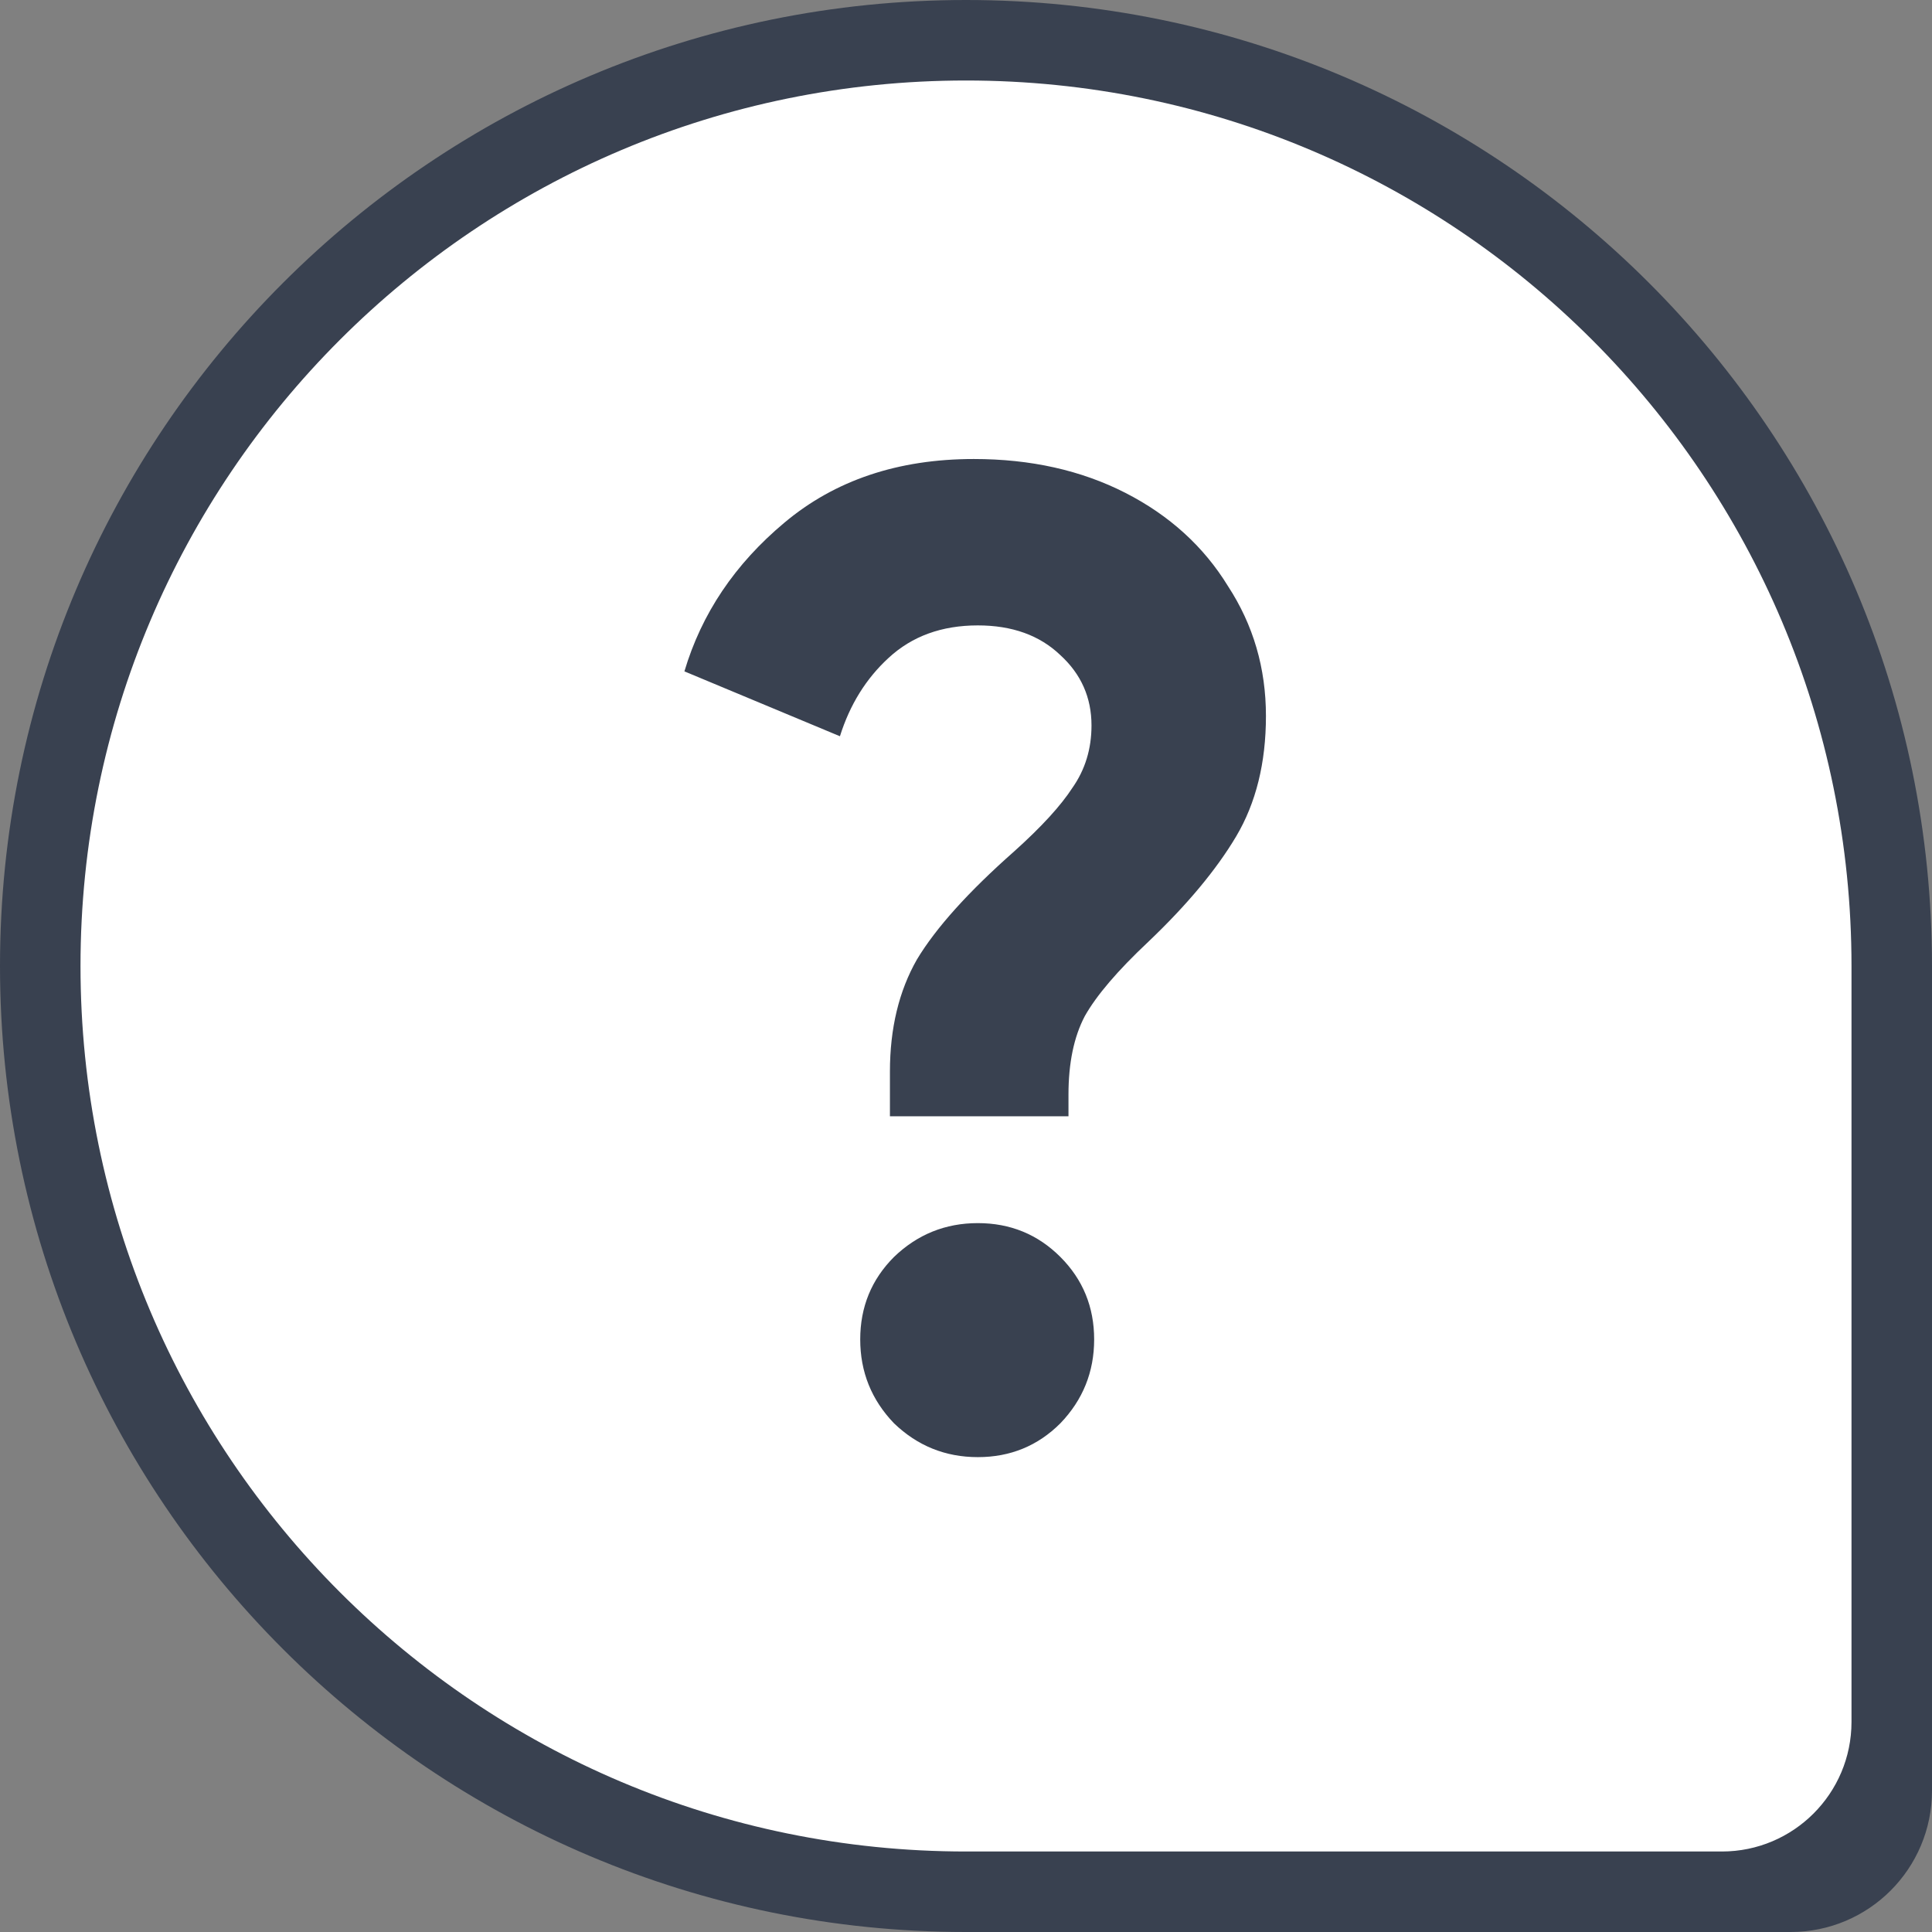 <svg width="24" height="24" viewBox="0 0 24 24" fill="none" xmlns="http://www.w3.org/2000/svg">
<rect x="0" y="0" width="24" height="24" fill="#808080" stroke="none"/>
<g id="Frame 15131">
<path id="Rectangle 9138" d="M0.5 12C0.5 5.649 5.649 0.5 12 0.5C18.351 0.5 23.5 5.649 23.5 12V22.244C23.5 22.938 22.938 23.5 22.244 23.5H12C5.649 23.5 0.5 18.351 0.5 12Z" fill="#394150" stroke="#394150"/>
<path id="Subtract" fill-rule="evenodd" clip-rule="evenodd" d="M12 1C5.925 1 1 5.925 1 12C1 18.075 5.925 23 12 23H21.39C22.279 23 23 22.279 23 21.39V12C23 5.925 18.075 1 12 1ZM11.391 11.918C11.167 12.31 11.055 12.775 11.055 13.313V13.867H13.273V13.598C13.273 13.206 13.34 12.882 13.475 12.624C13.62 12.366 13.883 12.058 14.264 11.7C14.746 11.241 15.11 10.804 15.356 10.39C15.602 9.975 15.726 9.477 15.726 8.894C15.726 8.301 15.569 7.763 15.255 7.282C14.953 6.789 14.527 6.402 13.979 6.122C13.43 5.842 12.803 5.702 12.097 5.702C11.156 5.702 10.372 5.966 9.745 6.492C9.129 7.007 8.715 7.623 8.502 8.34L10.434 9.146C10.557 8.754 10.758 8.43 11.039 8.172C11.33 7.903 11.699 7.769 12.147 7.769C12.573 7.769 12.915 7.892 13.172 8.138C13.43 8.374 13.559 8.665 13.559 9.012C13.559 9.303 13.48 9.561 13.323 9.785C13.178 10.009 12.937 10.272 12.601 10.574C12.03 11.078 11.627 11.526 11.391 11.918ZM11.106 17.681C11.397 17.961 11.744 18.101 12.147 18.101C12.55 18.101 12.892 17.961 13.172 17.681C13.452 17.39 13.592 17.042 13.592 16.639C13.592 16.236 13.452 15.894 13.172 15.614C12.892 15.334 12.55 15.194 12.147 15.194C11.744 15.194 11.397 15.334 11.106 15.614C10.826 15.894 10.686 16.236 10.686 16.639C10.686 17.042 10.826 17.39 11.106 17.681Z" fill="white"/>
</g>
</svg>
